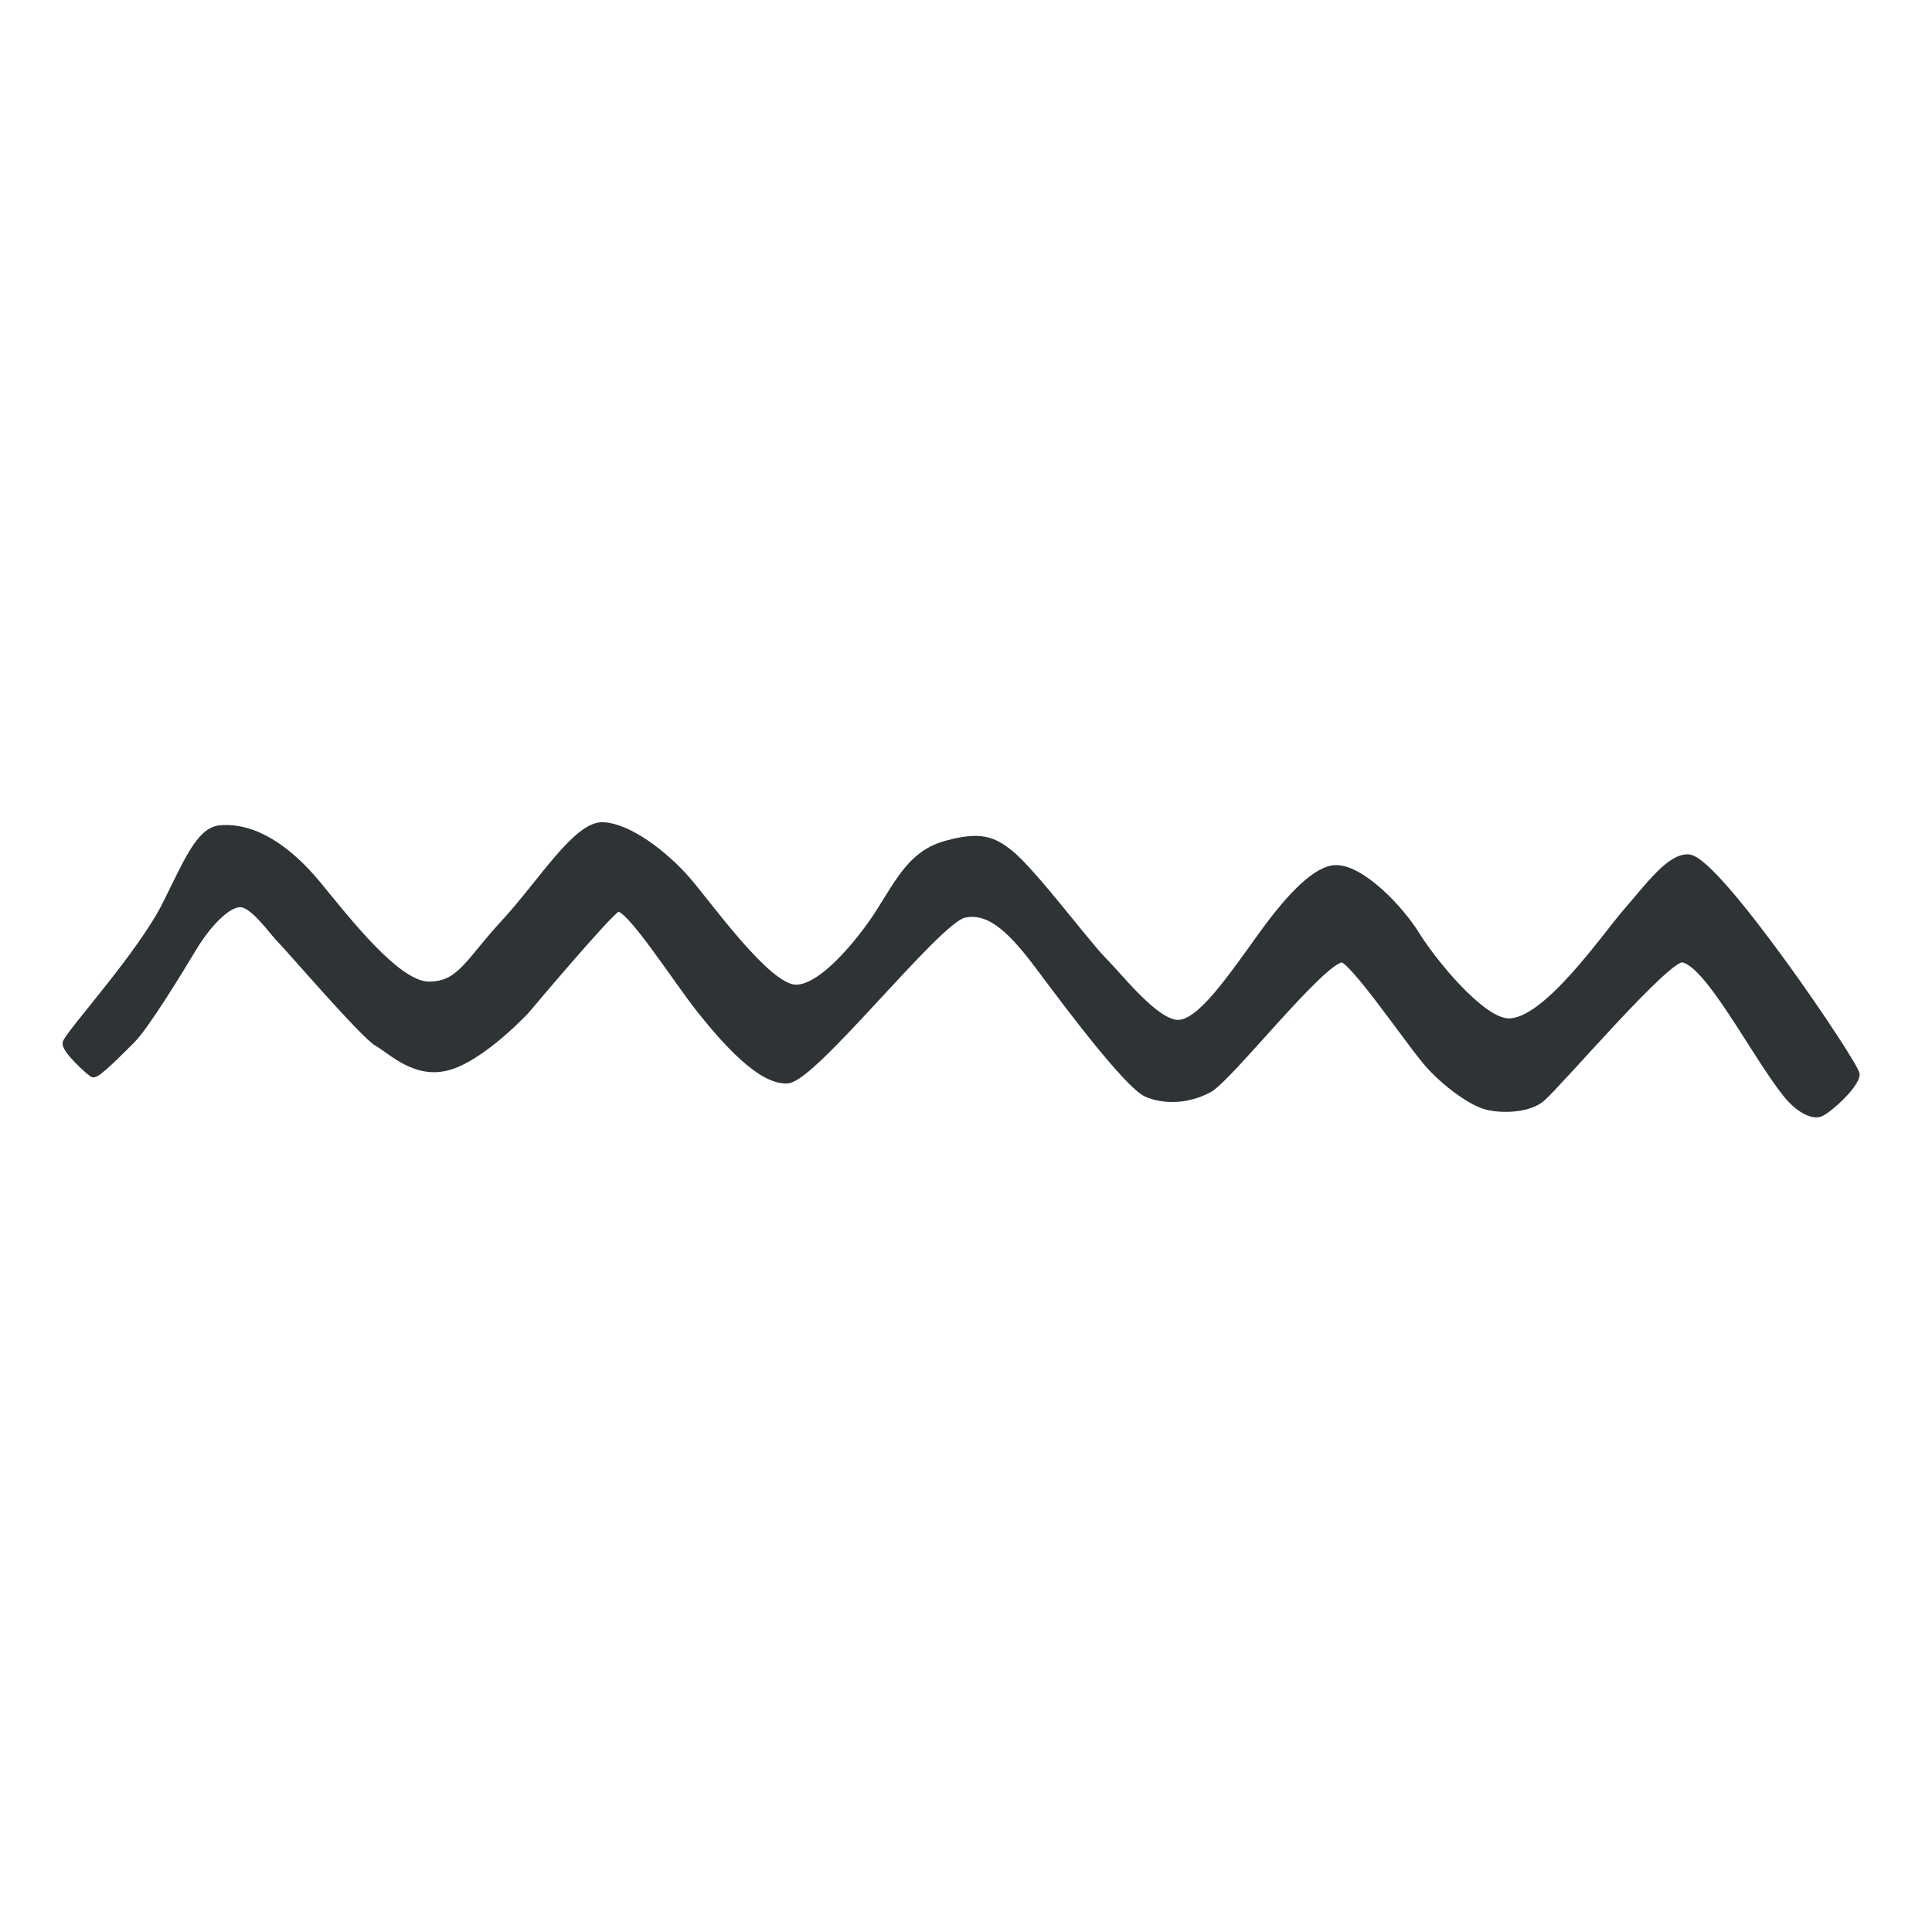 <?xml version="1.0" encoding="UTF-8" standalone="no"?>
<!-- Created with Inkscape (http://www.inkscape.org/) -->

<svg
   xmlns:dc="http://purl.org/dc/elements/1.1/"
   xmlns:cc="http://creativecommons.org/ns#"
   xmlns:rdf="http://www.w3.org/1999/02/22-rdf-syntax-ns#"
   xmlns:svg="http://www.w3.org/2000/svg"
   xmlns="http://www.w3.org/2000/svg"
   xmlns:sodipodi="http://sodipodi.sourceforge.net/DTD/sodipodi-0.dtd"
   xmlns:inkscape="http://www.inkscape.org/namespaces/inkscape"
   width="230"
   height="230"
   id="svg2"
   version="1.1"
   inkscape:version="0.48.4 r9939"
   sodipodi:docname="OH.darkgrey.inkscape.svg"
   inkscape:export-filename="C:\Sync\M\General\Personal\FH\PycharmProjects\openhydrology.github.io\images\png\OH.darkgrey.250x250.png"
   inkscape:export-xdpi="97.830002"
   inkscape:export-ydpi="97.830002">
  <title
     id="title2986">Open Hydrology logo</title>
  <defs
     id="defs4" />
  <sodipodi:namedview
     id="base"
     pagecolor="#ffffff"
     bordercolor="#666666"
     borderopacity="1.0"
     inkscape:pageopacity="0.0"
     inkscape:pageshadow="2"
     inkscape:zoom="1.4"
     inkscape:cx="90.357143"
     inkscape:cy="99.285721"
     inkscape:document-units="px"
     inkscape:current-layer="layer1"
     showgrid="true"
     showguides="true"
     inkscape:guide-bbox="true"
     inkscape:window-width="1303"
     inkscape:window-height="746"
     inkscape:window-x="55"
     inkscape:window-y="-8"
     inkscape:window-maximized="1">
    <inkscape:grid
       type="xygrid"
       id="grid2985"
       empspacing="2"
       visible="true"
       enabled="true"
       snapvisiblegridlinesonly="true"
       spacingx="5px"
       spacingy="5px" />
    <sodipodi:guide
       orientation="1,0"
       position="115,205"
       id="guide2995" />
    <sodipodi:guide
       orientation="0,1"
       position="25,115"
       id="guide2997" />
  </sodipodi:namedview>
  <g
     inkscape:label="Layer 1"
     inkscape:groupmode="layer"
     id="layer1"
     transform="translate(0,-822.362)">
    <path
       style="fill:#2e3436;stroke:#2e3436;stroke-width:1;stroke-linecap:butt;stroke-linejoin:round;stroke-opacity:1;stroke-miterlimit:4;stroke-dasharray:none;fill-opacity:1"
       d="m 7.977,946.468 c 0.79,-1.6 8.92,-10.541 11.859,-16.42 2.498,-4.998 3.986,-8.733 6.385,-8.94 4.001,-0.345 8.027,2.372 11.494,6.568 3.466,4.196 9.487,12.041 13.318,12.041 3.831,0 4.743,-2.737 9.122,-7.48 4.379,-4.743 8.575,-11.676 11.676,-11.494 3.101,0.182 7.298,3.466 9.852,6.385 2.554,2.919 9.487,12.771 12.953,12.953 3.466,0.182 8.455,-6.458 10.034,-8.94 2.554,-4.014 4.014,-7.115 8.027,-8.21 4.014,-1.095 5.496,-0.493 7.48,1.095 2.737,2.189 9.122,10.764 11.129,12.771 2.007,2.007 6.203,7.48 8.94,7.48 2.737,0 6.385,-5.473 10.217,-10.764 3.254,-4.494 6.355,-7.639 8.575,-7.663 2.983,-0.032 7.55,4.709 9.487,7.845 1.941,3.143 7.663,10.217 10.946,10.399 4.558,0.253 11.676,-10.217 14.23,-13.136 2.554,-2.919 5.112,-6.504 7.298,-6.385 3.375,0.182 19.953,24.709 19.886,25.724 -0.085,1.281 -3.53,4.389 -4.379,4.561 -0.929,0.188 -2.448,-0.626 -3.831,-2.372 -3.831,-4.835 -9.289,-15.68 -12.406,-16.055 -1.904,-0.229 -14.413,14.504 -16.785,16.602 -1.407,1.245 -4.561,1.46 -6.568,0.912 -2.007,-0.547 -5.564,-3.284 -7.389,-5.656 -2.26,-2.772 -8.463,-11.781 -9.761,-11.859 -2.463,0.091 -13.501,14.23 -15.872,15.507 -2.372,1.277 -5.108,1.46 -7.298,0.547 -2.189,-0.912 -9.255,-10.297 -12.588,-14.778 -3.276,-4.402 -6.043,-7.34 -9.304,-6.568 -3.261,0.772 -17.879,19.521 -20.981,19.704 -3.101,0.182 -7.298,-4.561 -10.217,-8.21 -2.919,-3.649 -8.675,-12.774 -10.034,-12.224 -1.009,0.408 -10.946,12.224 -10.946,12.224 0,0 -4.926,5.291 -8.94,6.568 -4.014,1.277 -6.933,-1.824 -8.575,-2.737 -1.642,-0.912 -10.399,-11.129 -11.494,-12.224 -1.095,-1.095 -3.284,-4.379 -4.926,-4.379 -1.642,0 -4.014,2.554 -5.656,5.291 -1.642,2.737 -5.656,9.305 -7.298,10.946 -1.642,1.642 -4.191,4.217 -4.561,4.014 -0.37,-0.204 -3.441,-2.962 -3.101,-3.649 z"
       id="path3000"
       inkscape:connector-curvature="0"
       sodipodi:nodetypes="ssssssssssssssssssssssssssccssszssscsssssszs" />
  </g>
</svg>
